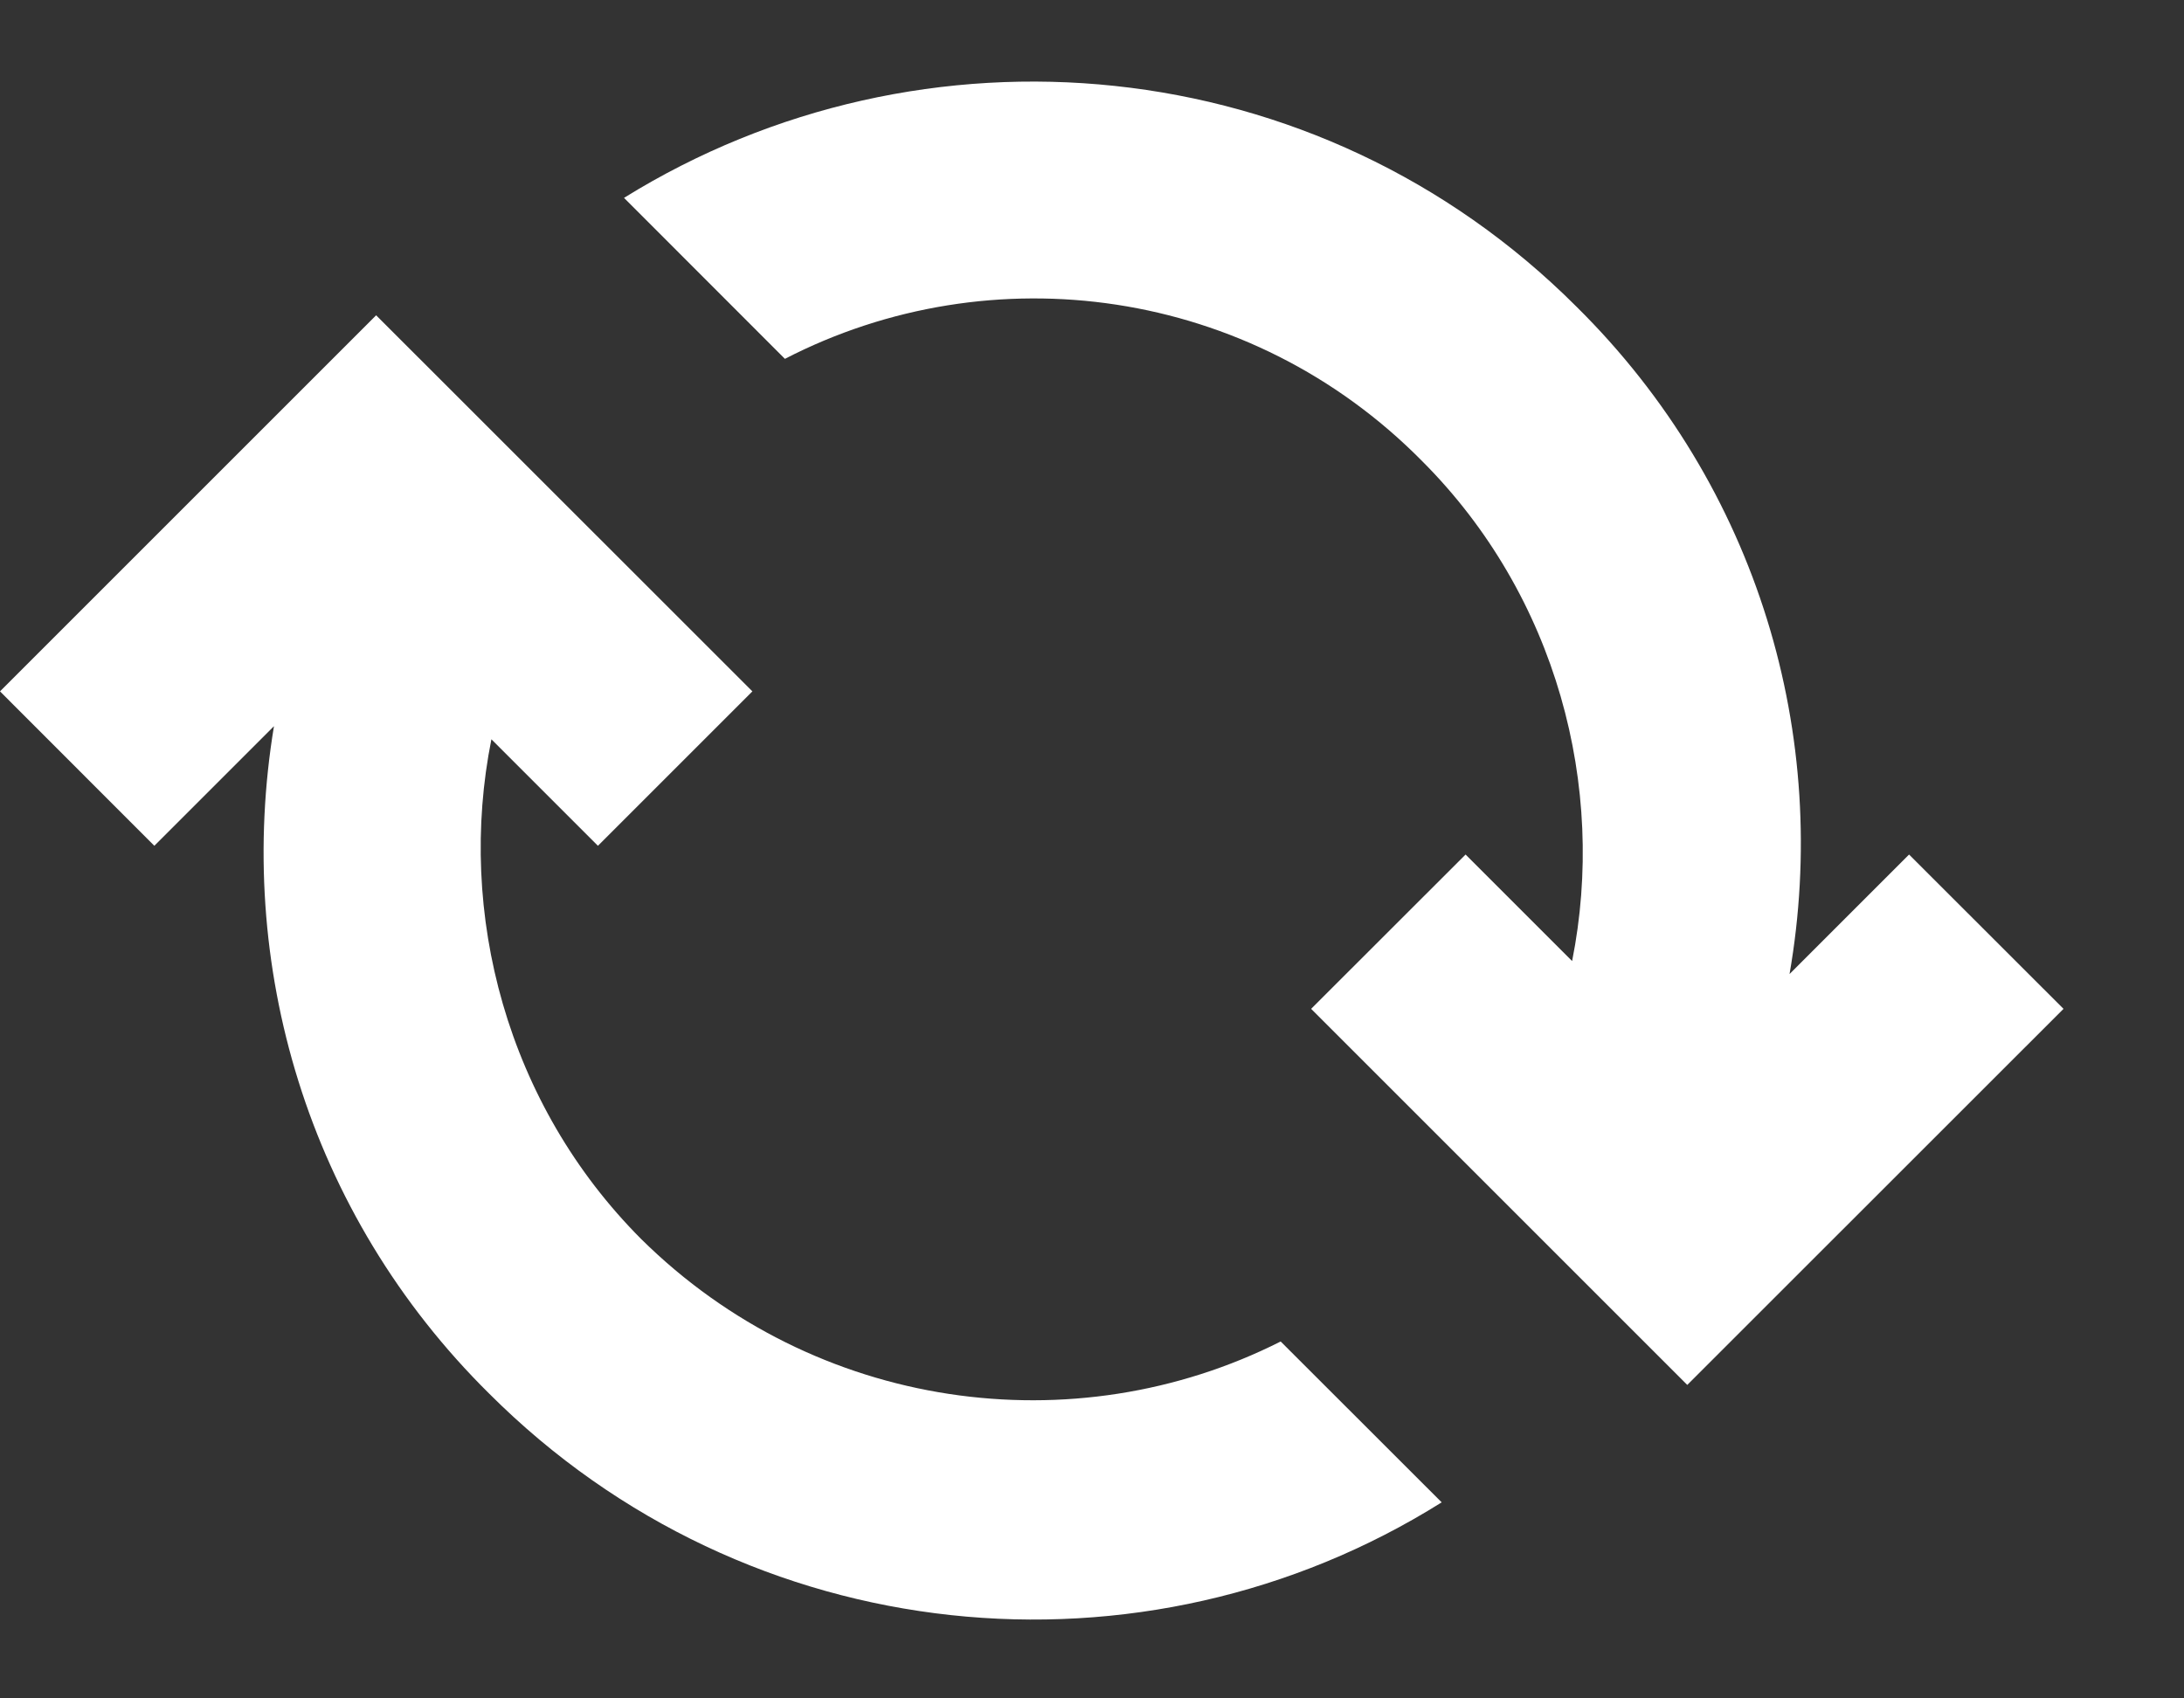 <svg width="18" height="14" viewBox="0 0 18 14" fill="none" xmlns="http://www.w3.org/2000/svg">
<rect x="0" y="0" width="18" height="14" fill="#333333" stroke="none"/>
<path d="M11.72 3.8C12.831 4.911 13.243 6.488 12.957 7.922L12.079 7.044L10.806 8.316L13.906 11.416L17.007 8.316L15.734 7.044L14.749 8.029C15.089 6.076 14.498 4.015 12.992 2.527C10.86 0.395 7.598 0.108 5.143 1.631L6.469 2.958C8.172 2.079 10.304 2.366 11.72 3.8Z" fill="white"/>
<path d="M11.882 12.384L10.555 11.058C8.853 11.918 6.72 11.631 5.287 10.216C4.176 9.104 3.763 7.527 4.05 6.094L4.928 6.972L6.201 5.699L3.1 2.599L0 5.699L1.272 6.972L2.258 5.986C1.935 7.94 2.527 10 4.032 11.488C6.165 13.62 9.426 13.925 11.882 12.384Z" fill="white"/>
</svg>

